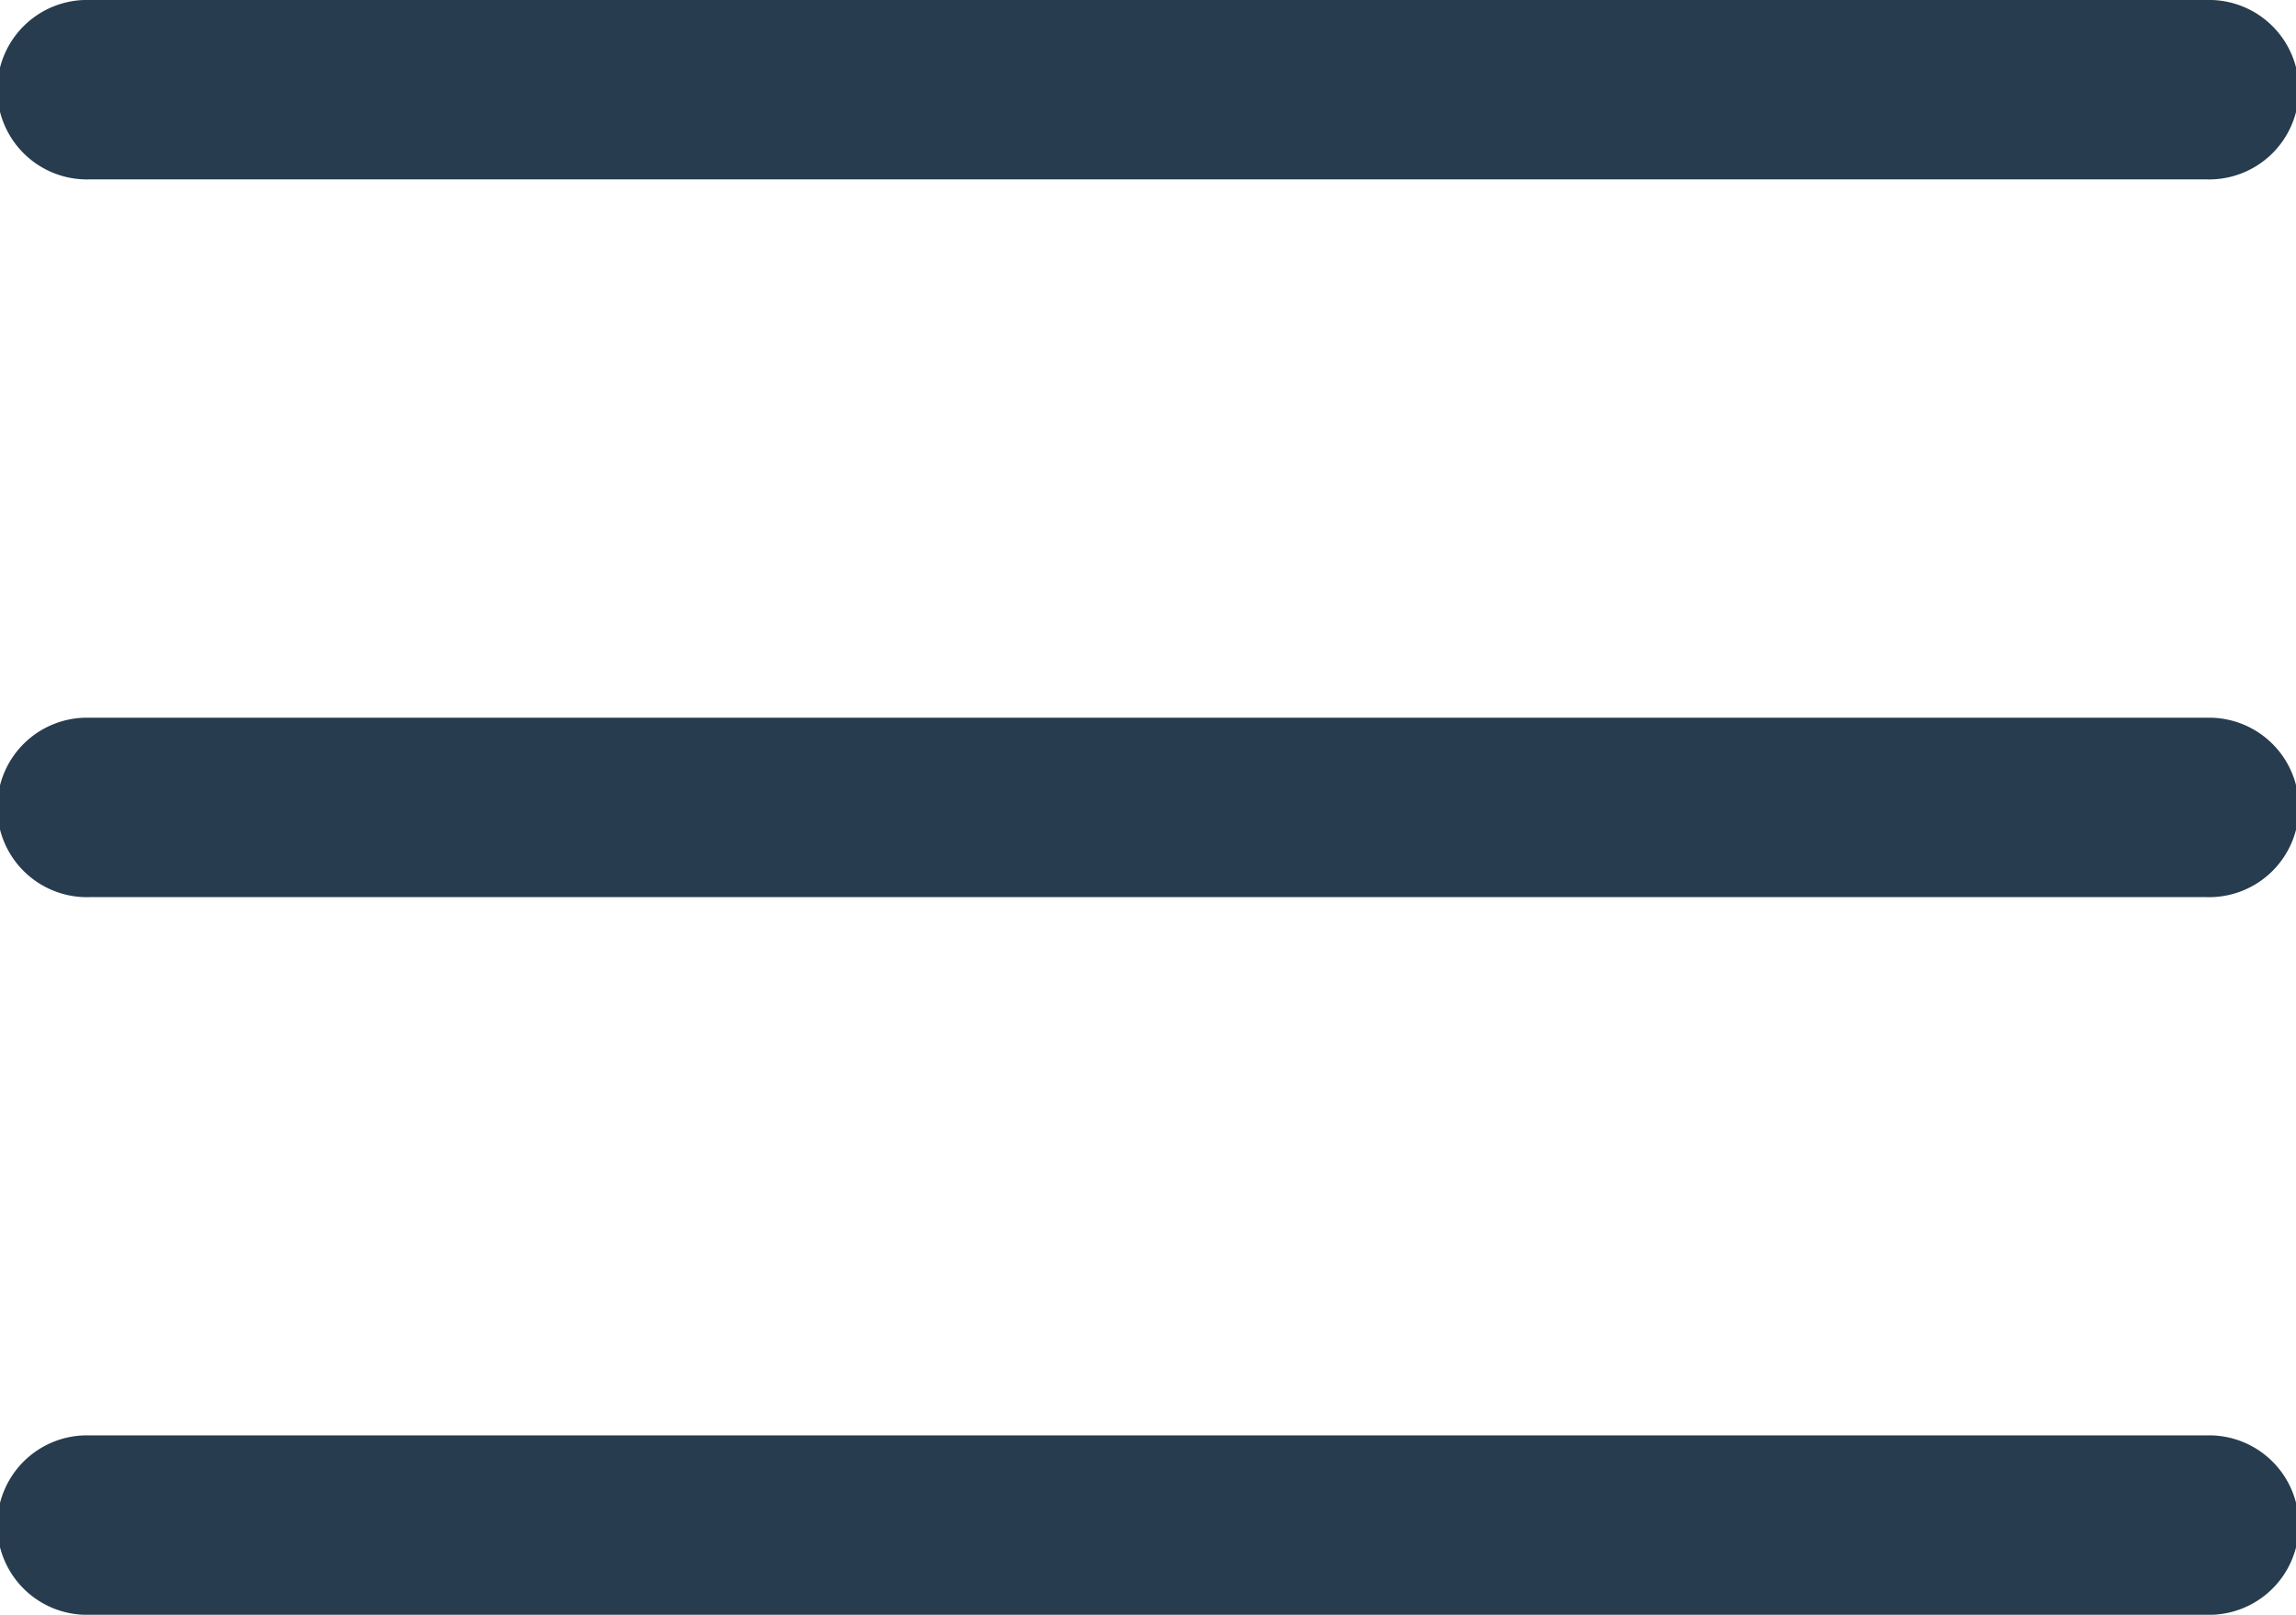<svg xmlns="http://www.w3.org/2000/svg" width="27.205" height="19.128" viewBox="0 0 27.205 19.128"><defs><style>.a{fill:#273c4e;}</style></defs><g transform="translate(0 -76)"><g transform="translate(0 84.502)"><path class="a" d="M26.142,236H1.063a1.063,1.063,0,1,0,0,2.125h25.08a1.063,1.063,0,1,0,0-2.125Z" transform="translate(0 -236)"/></g><g transform="translate(0 76)"><path class="a" d="M26.142,76H1.063a1.063,1.063,0,1,0,0,2.125h25.08a1.063,1.063,0,1,0,0-2.125Z" transform="translate(0 -76)"/></g><g transform="translate(0 93.003)"><path class="a" d="M26.142,396H1.063a1.063,1.063,0,1,0,0,2.125h25.08a1.063,1.063,0,1,0,0-2.125Z" transform="translate(0 -396)"/></g></g></svg>